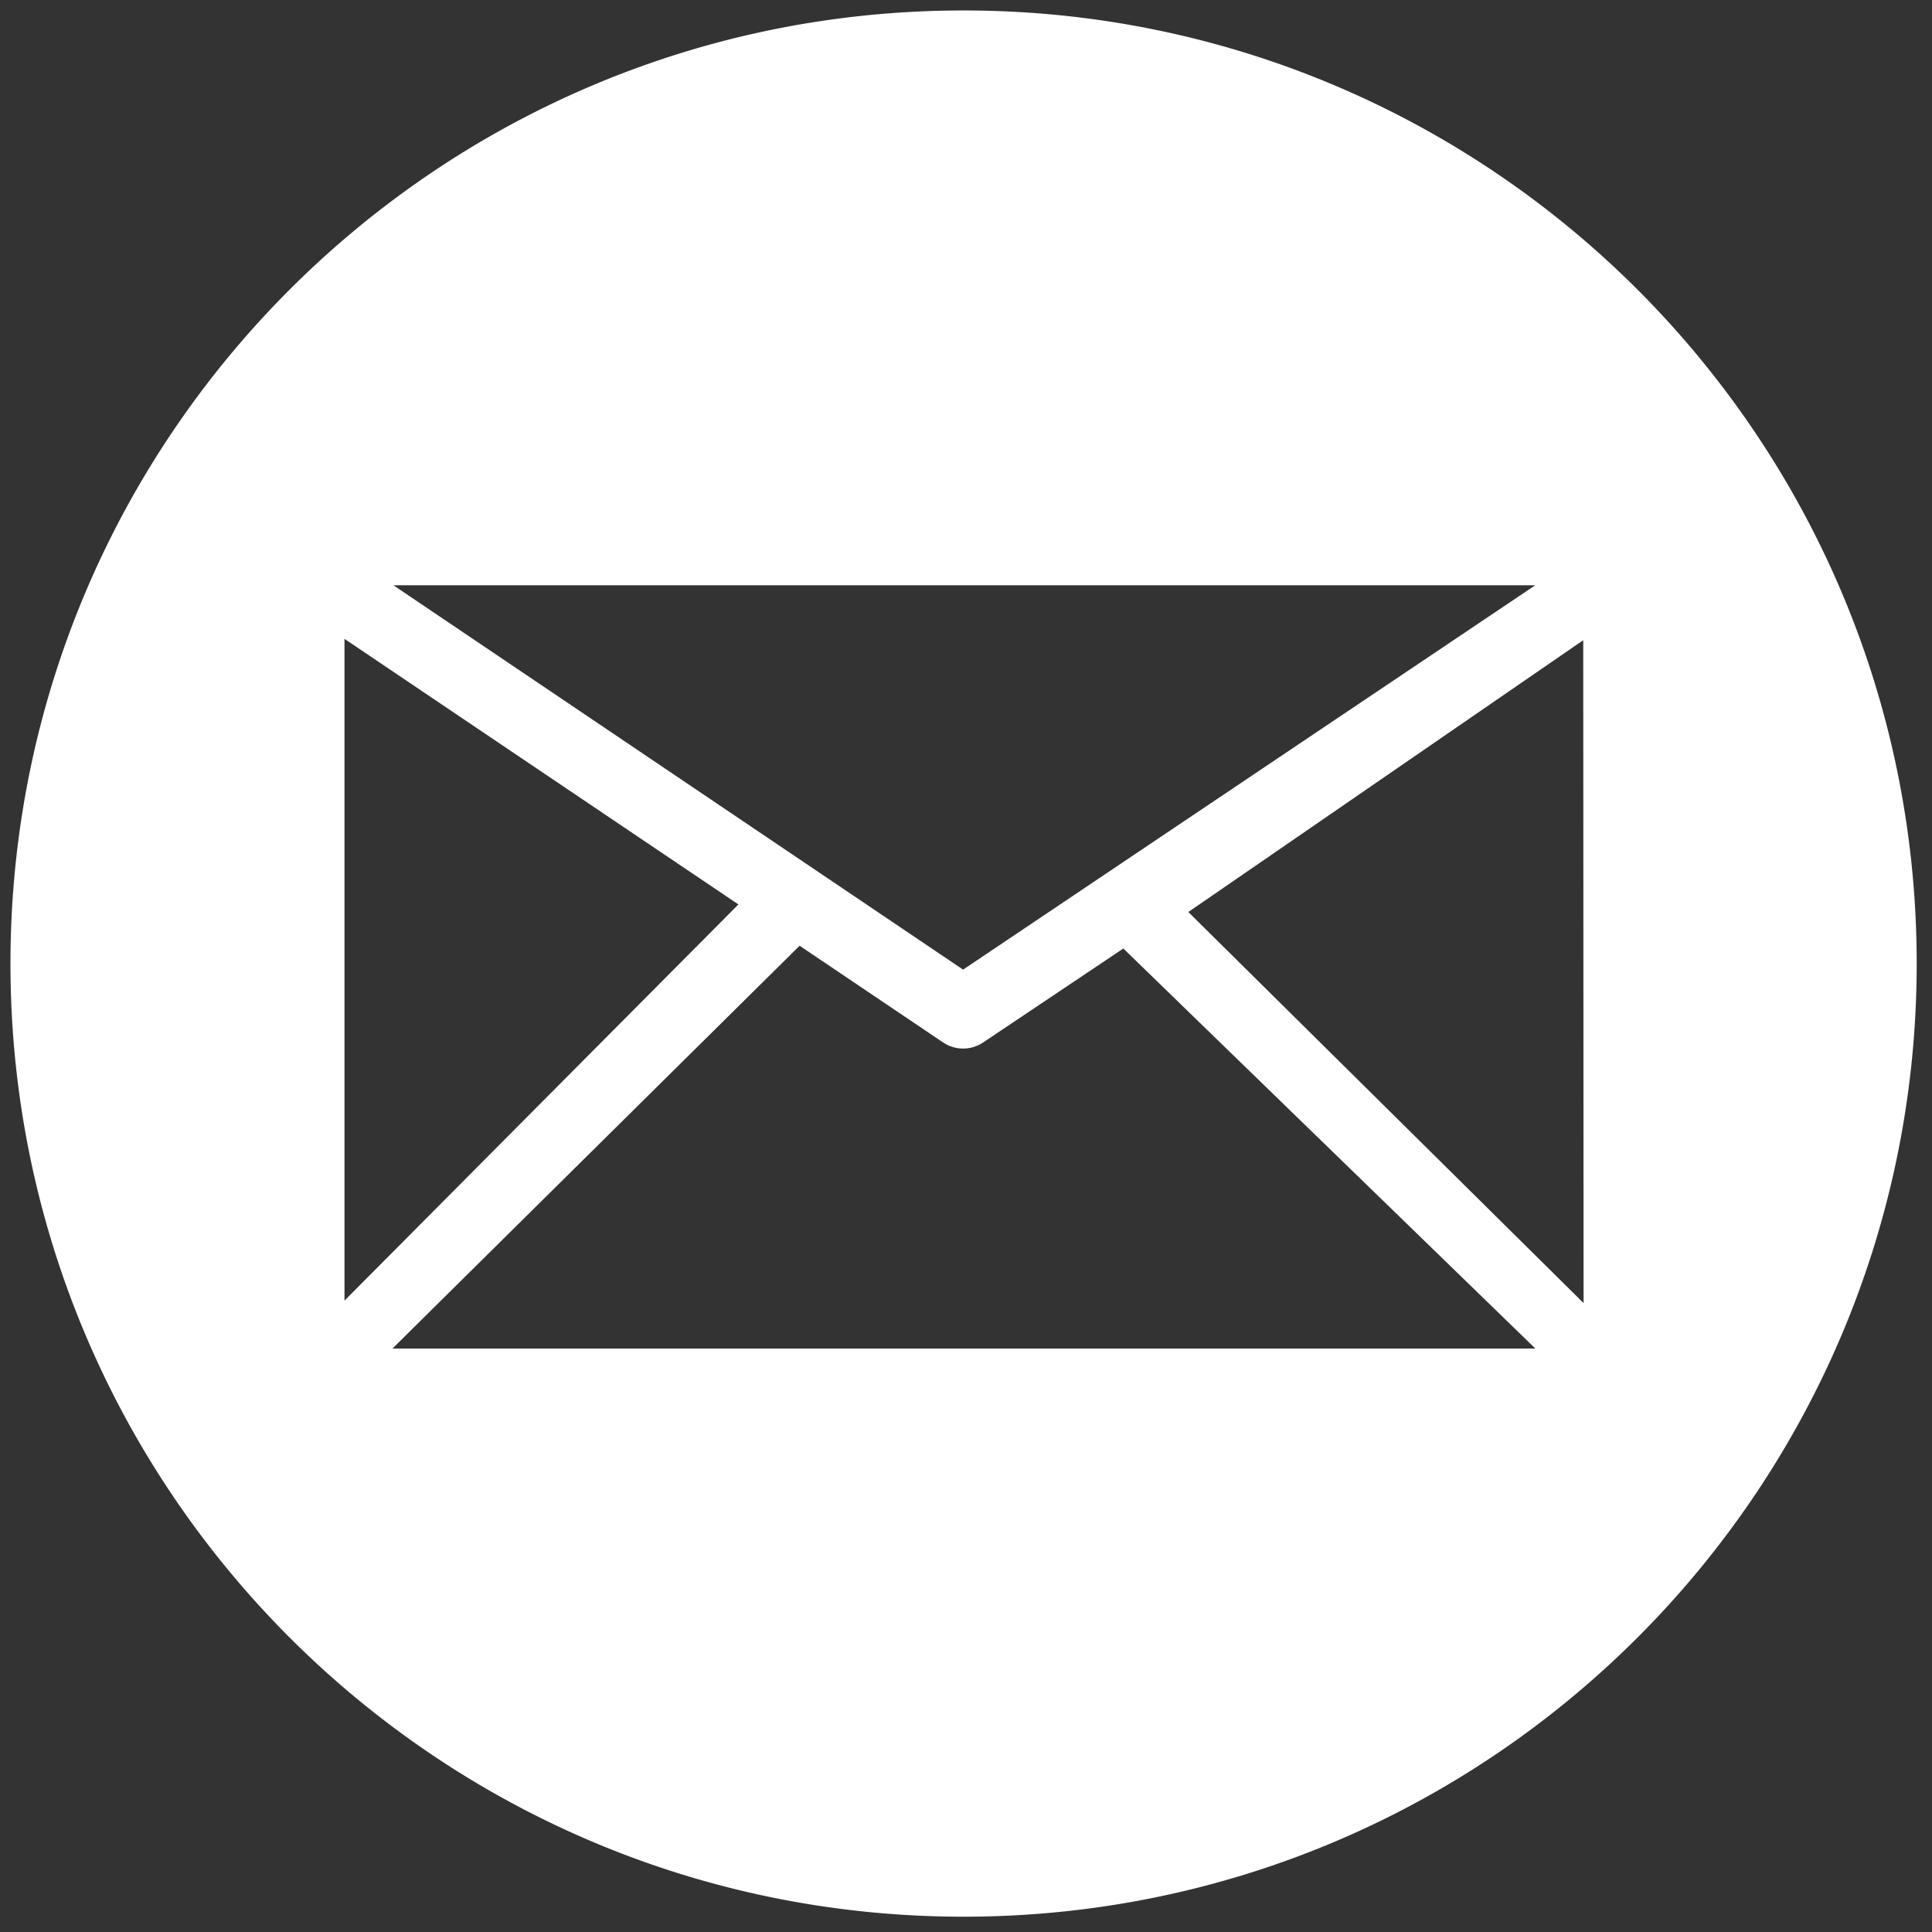 <svg xmlns="http://www.w3.org/2000/svg" width="75" height="75"><rect width="100%" height="100%" fill="#333333" stroke="none"/><rect id="backgroundrect" width="100%" height="100%" x="0" y="0" fill="none" stroke="none"/><g class="currentLayer" style=""><title>Layer 1</title><path d="M37.406.406c20.434 0 37 16.566 37 37s-16.566 37-37 37c-20.435 0-37-16.566-37-37s16.565-37 37-37zm24.068 50.179l-.013-25.732-15.33 10.551 15.343 15.181zM43.608 36.821l-5.456 3.656a1.395 1.395 0 0 1-1.526.001l-5.585-3.765-15.806 15.638h44.368l-15.995-15.53zM28.665 35.11L13.373 24.8v25.69l15.292-15.38zm8.722 2.531L59.599 22.72H15.272l22.115 14.921z" id="svg_1" class="selected" transform="" fill="#ffffff" fill-opacity="1"/></g></svg>